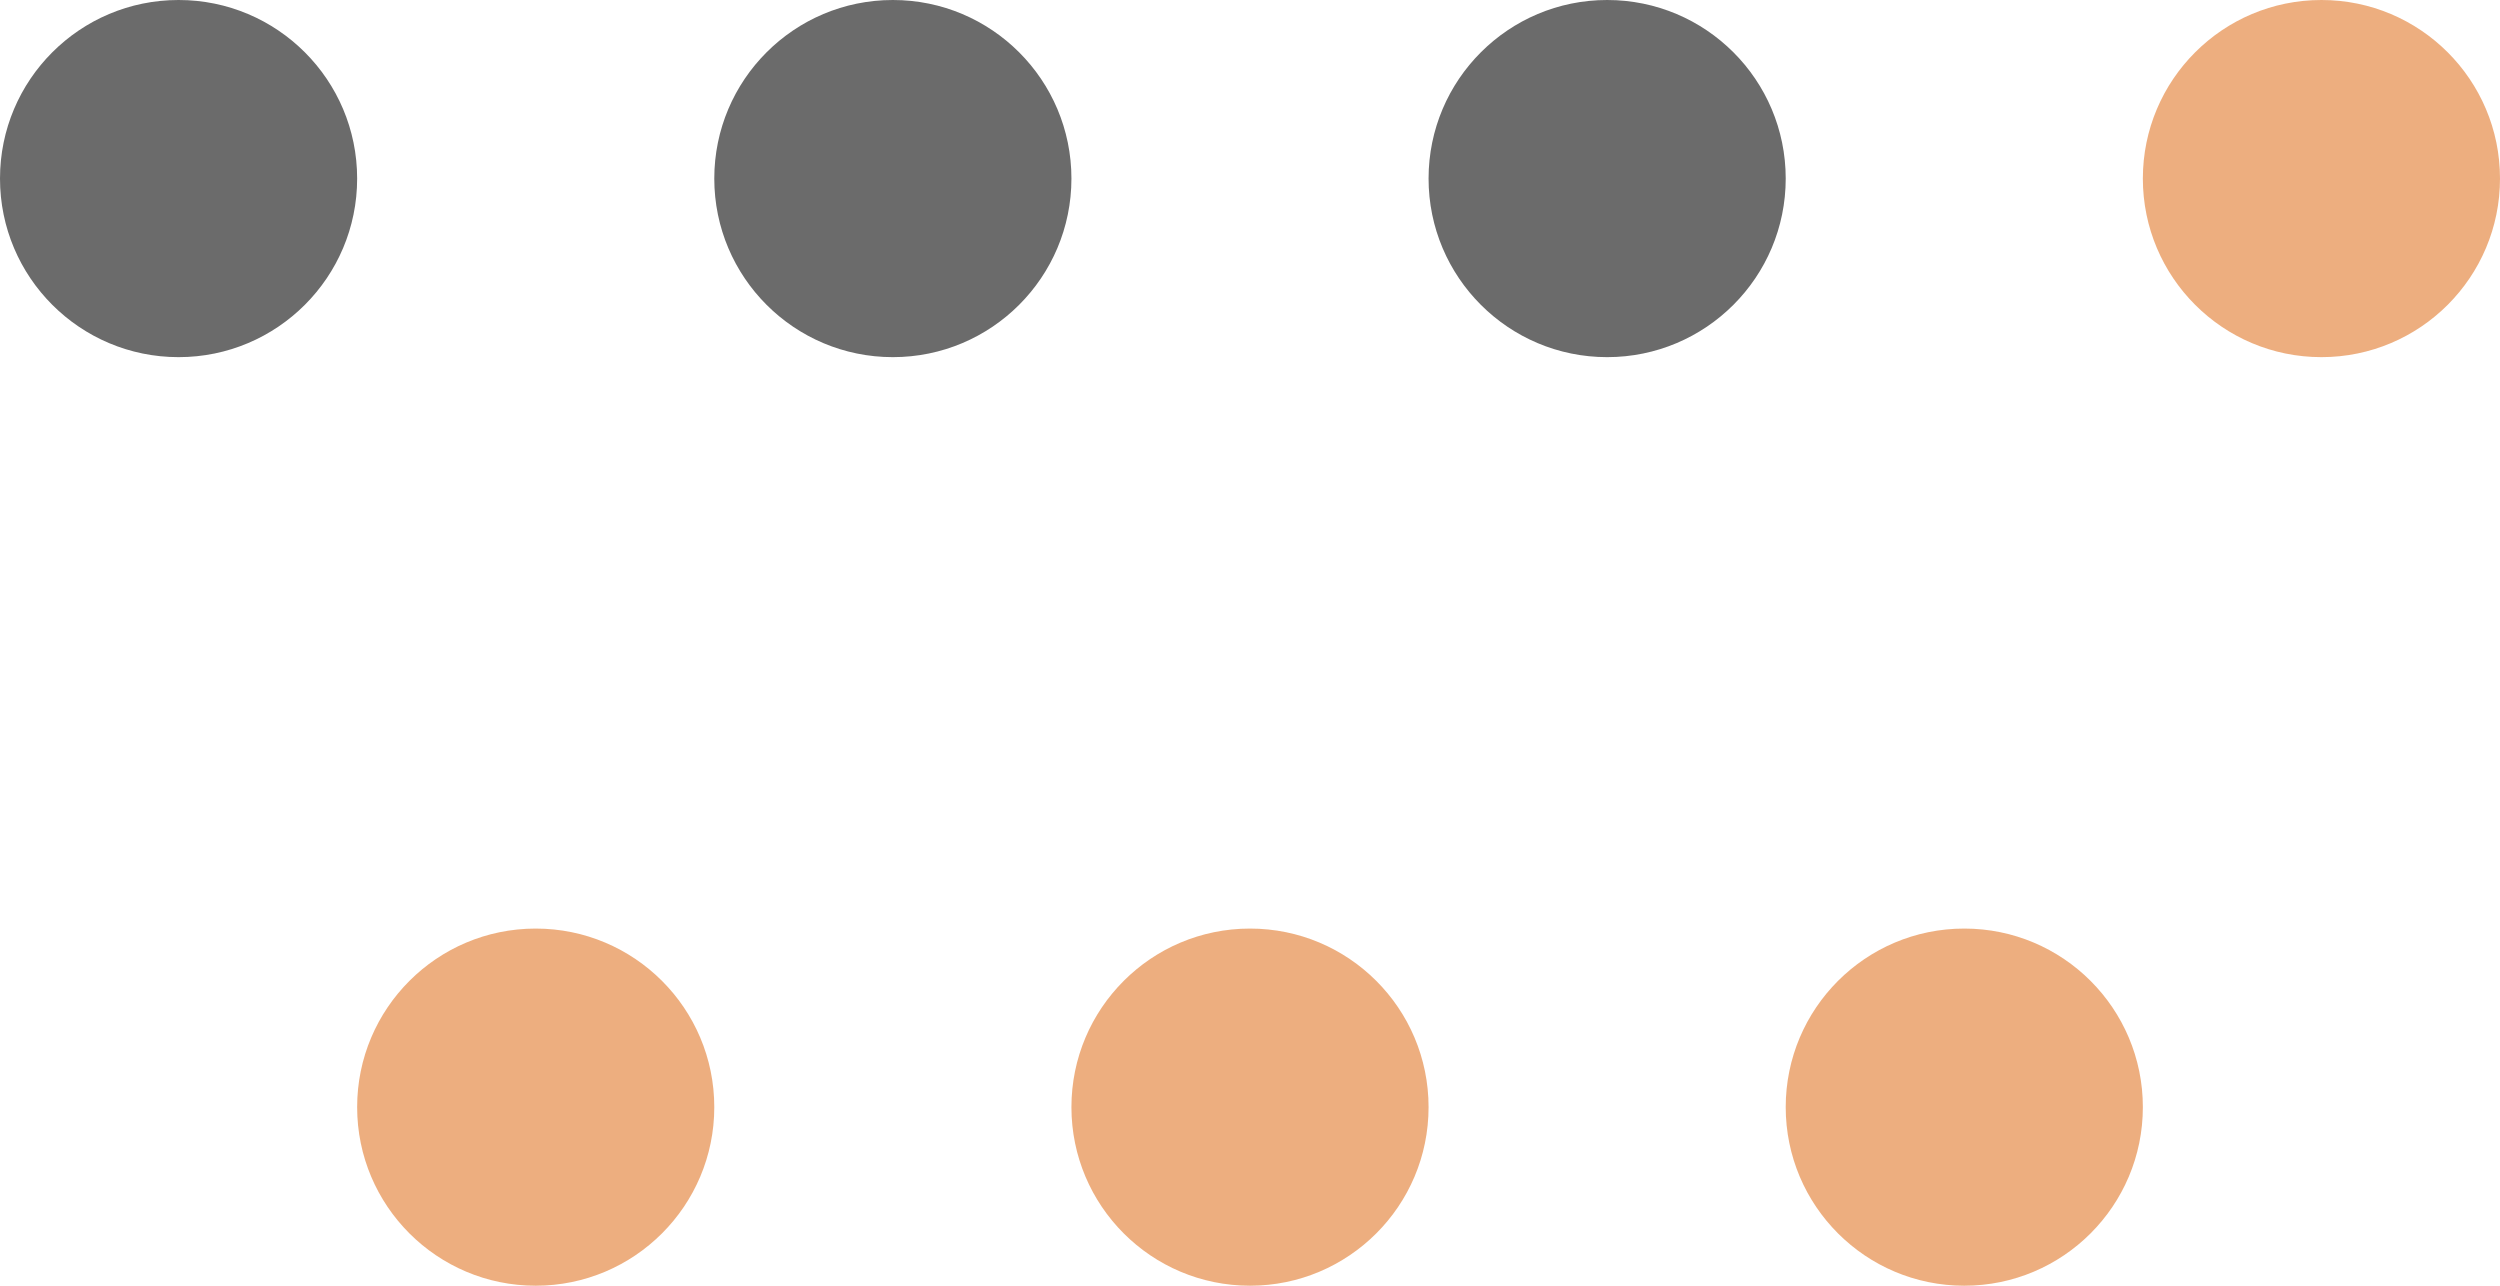<svg width="70" height="36" viewBox="0 0 70 36" fill="none" xmlns="http://www.w3.org/2000/svg">
<circle cx="5" cy="5" r="5" fill="#6B6B6B"/>
<circle cx="25" cy="5" r="5" fill="#6B6B6B"/>
<circle cx="45" cy="5" r="5" fill="#6B6B6B"/>
<circle cx="65" cy="5" r="5" fill="#DC5F00" fill-opacity="0.5"/>
<circle cx="55" cy="31" r="5" fill="#DC5F00" fill-opacity="0.5"/>
<circle cx="35" cy="31" r="5" fill="#DC5F00" fill-opacity="0.5"/>
<circle cx="15" cy="31" r="5" fill="#DC5F00" fill-opacity="0.5"/>
</svg>
